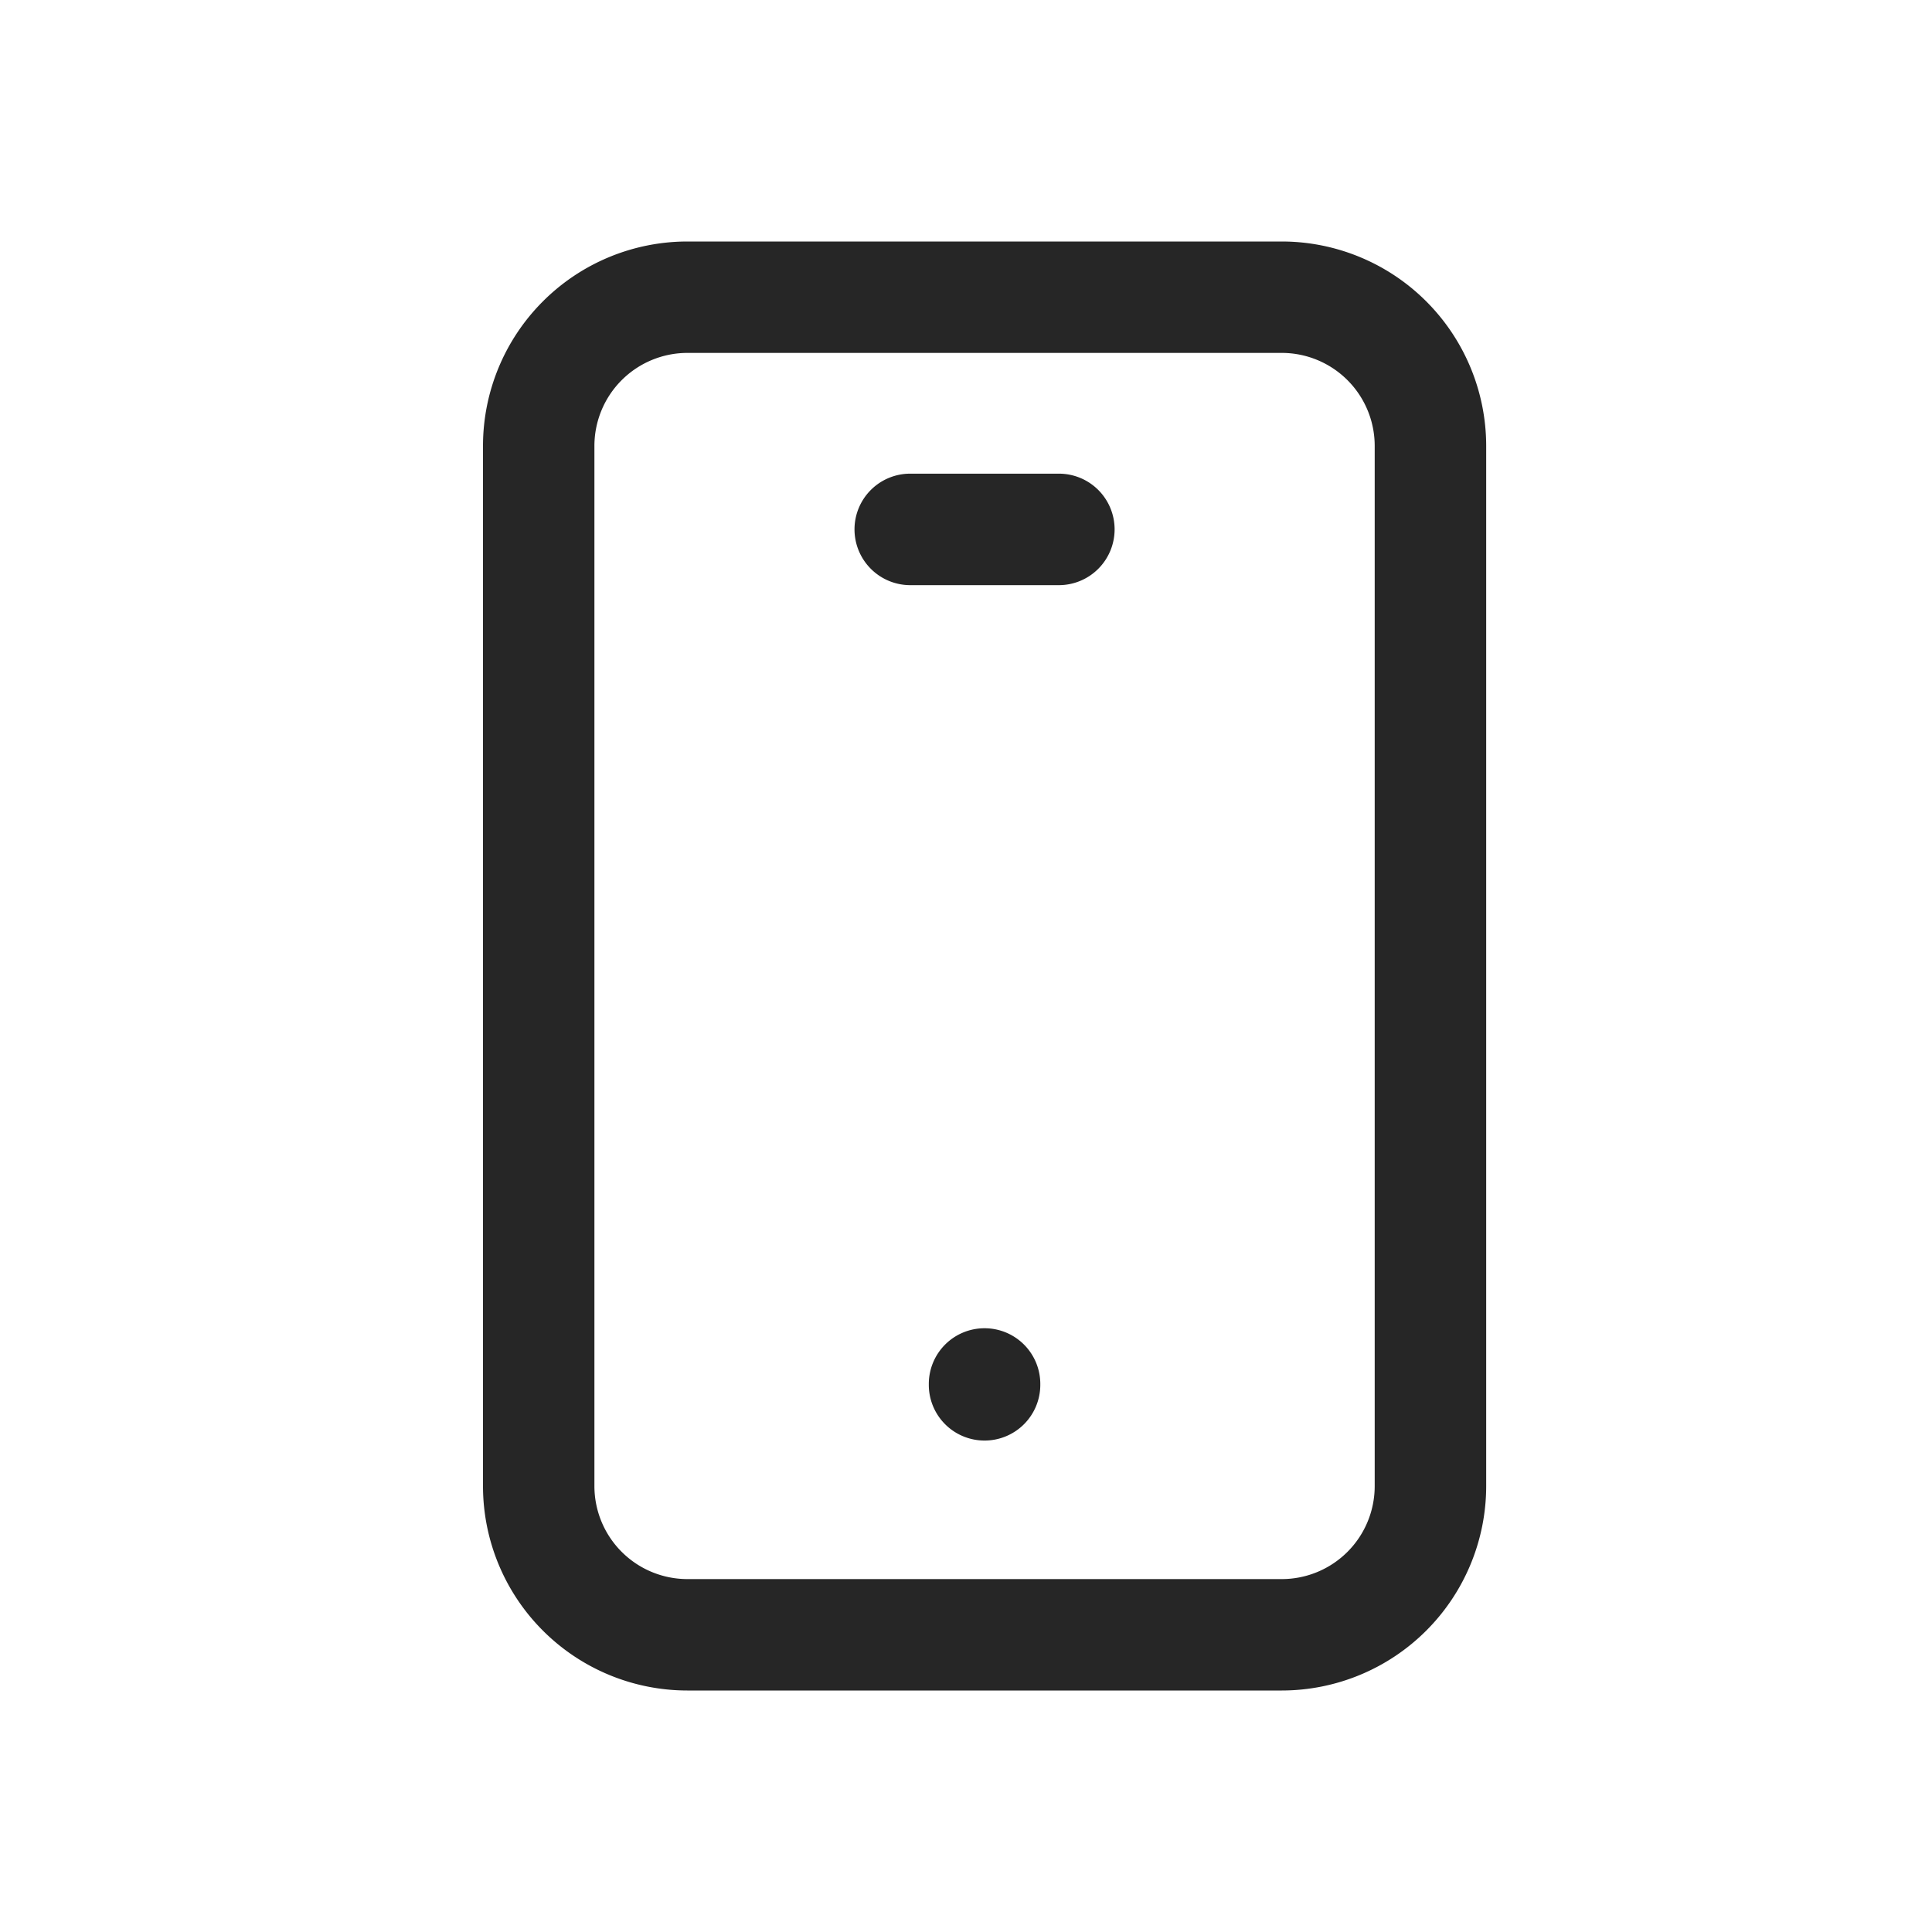 <svg xmlns="http://www.w3.org/2000/svg" width="24" height="24" viewBox="0 0 24 24"><rect width="24" height="24" fill="none"/><path d="M-3154.962-363a2.54,2.54,0,0,1-2.538-2.538v-12.924a2.54,2.54,0,0,1,2.538-2.538h7.385a2.541,2.541,0,0,1,2.539,2.538v12.924a2.541,2.541,0,0,1-2.539,2.538Zm-1.154-15.462v12.924a1.156,1.156,0,0,0,1.154,1.154h7.385a1.155,1.155,0,0,0,1.154-1.154v-12.924a1.155,1.155,0,0,0-1.154-1.154h-7.385A1.156,1.156,0,0,0-3156.116-378.462Zm4.154,11.665v-.011a.692.692,0,0,1,.693-.692.692.692,0,0,1,.692.692v.011a.692.692,0,0,1-.692.692A.692.692,0,0,1-3151.962-366.8Zm-.23-9.934a.693.693,0,0,1-.693-.693.692.692,0,0,1,.693-.692h1.846a.692.692,0,0,1,.692.692.693.693,0,0,1-.692.693Z" transform="translate(3163.5 384)" fill="#262626"/></svg>
